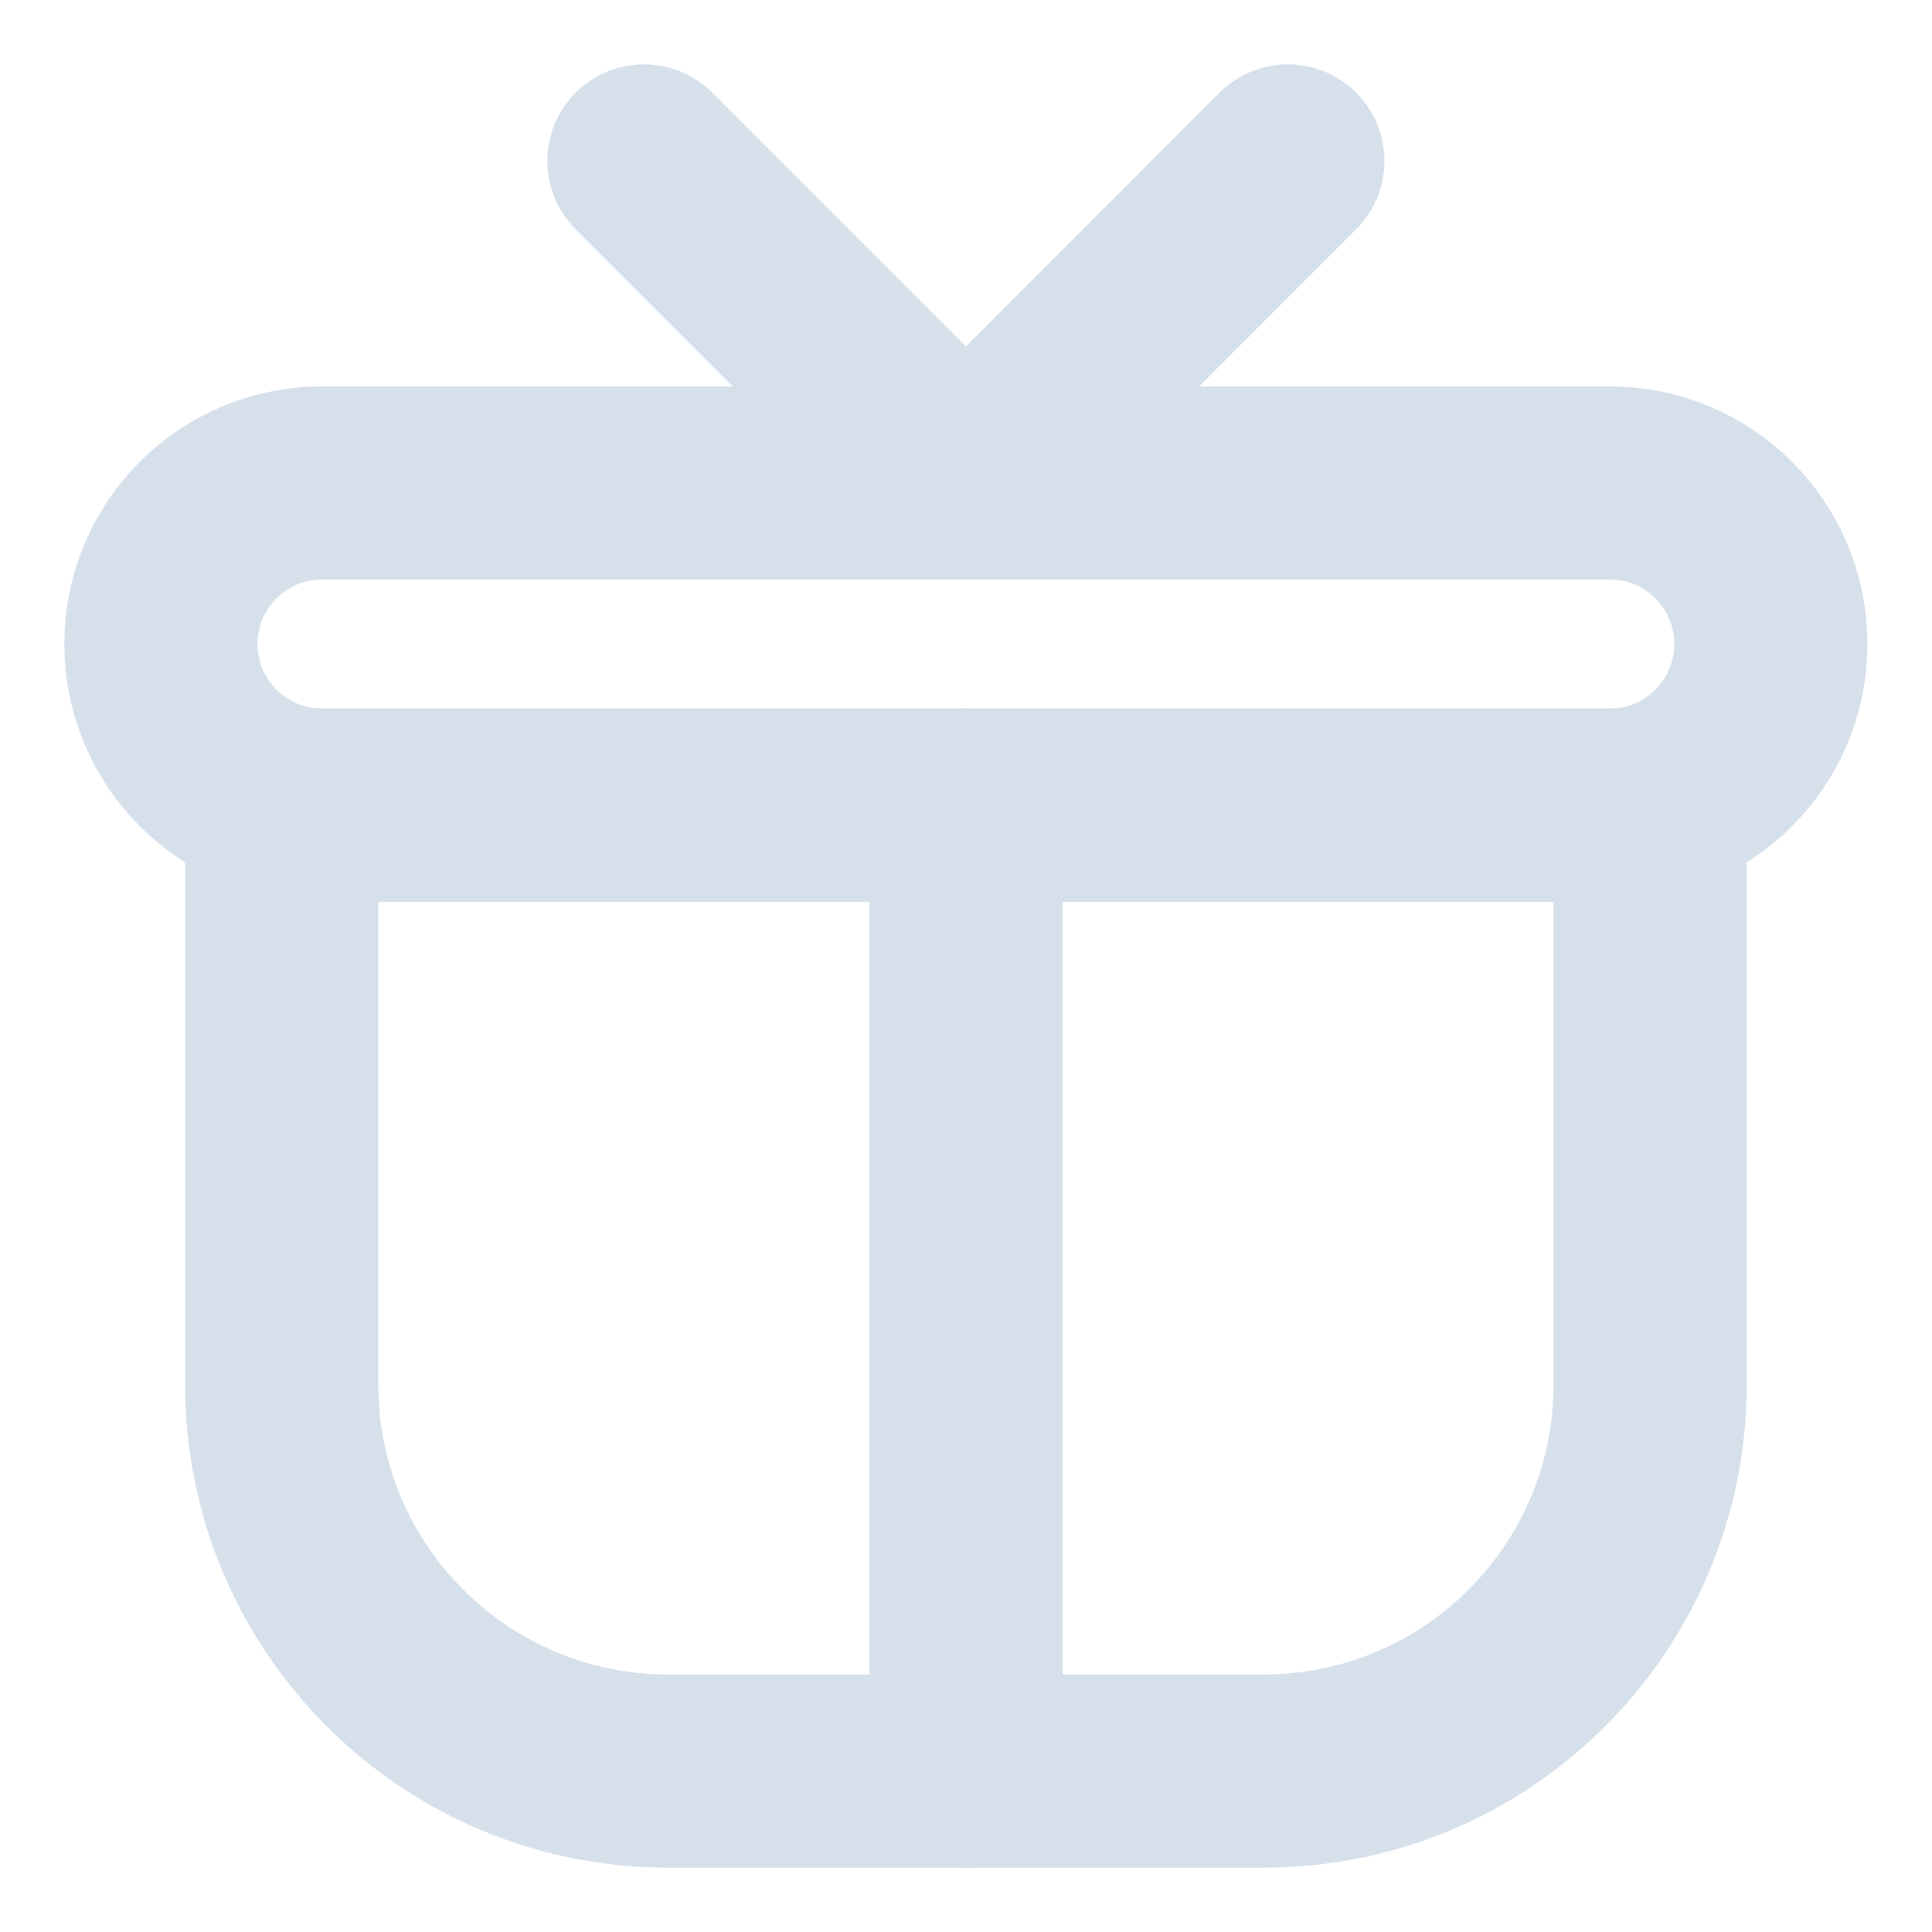 <svg width="10" height="10" viewBox="0 0 10 10" fill="none" xmlns="http://www.w3.org/2000/svg">
<g clip-path="url(#clip0_108_4613)">
<path d="M6.541 9.167C7.646 9.167 8.541 8.271 8.541 7.167V4.167H1.458V7.167C1.458 8.271 2.353 9.167 3.458 9.167H6.541Z" stroke="#D6E0EB" stroke-linecap="round" stroke-linejoin="round"/>
<path d="M5 9.167V4.167" stroke="#D6E0EB" stroke-linecap="round" stroke-linejoin="round"/>
<path d="M8.333 2.5H1.666C1.206 2.5 0.833 2.873 0.833 3.333C0.833 3.794 1.206 4.167 1.666 4.167H8.333C8.793 4.167 9.166 3.794 9.166 3.333C9.166 2.873 8.793 2.5 8.333 2.5Z" stroke="#D6E0EB" stroke-linejoin="round"/>
<path d="M3.333 0.833L5 2.5L6.666 0.833" stroke="#D6E0EB" stroke-linecap="round" stroke-linejoin="round"/>
</g>
<defs>
<clipPath id="clip0_108_4613">
<rect width="10" height="10" fill="white"/>
</clipPath>
</defs>
</svg>
